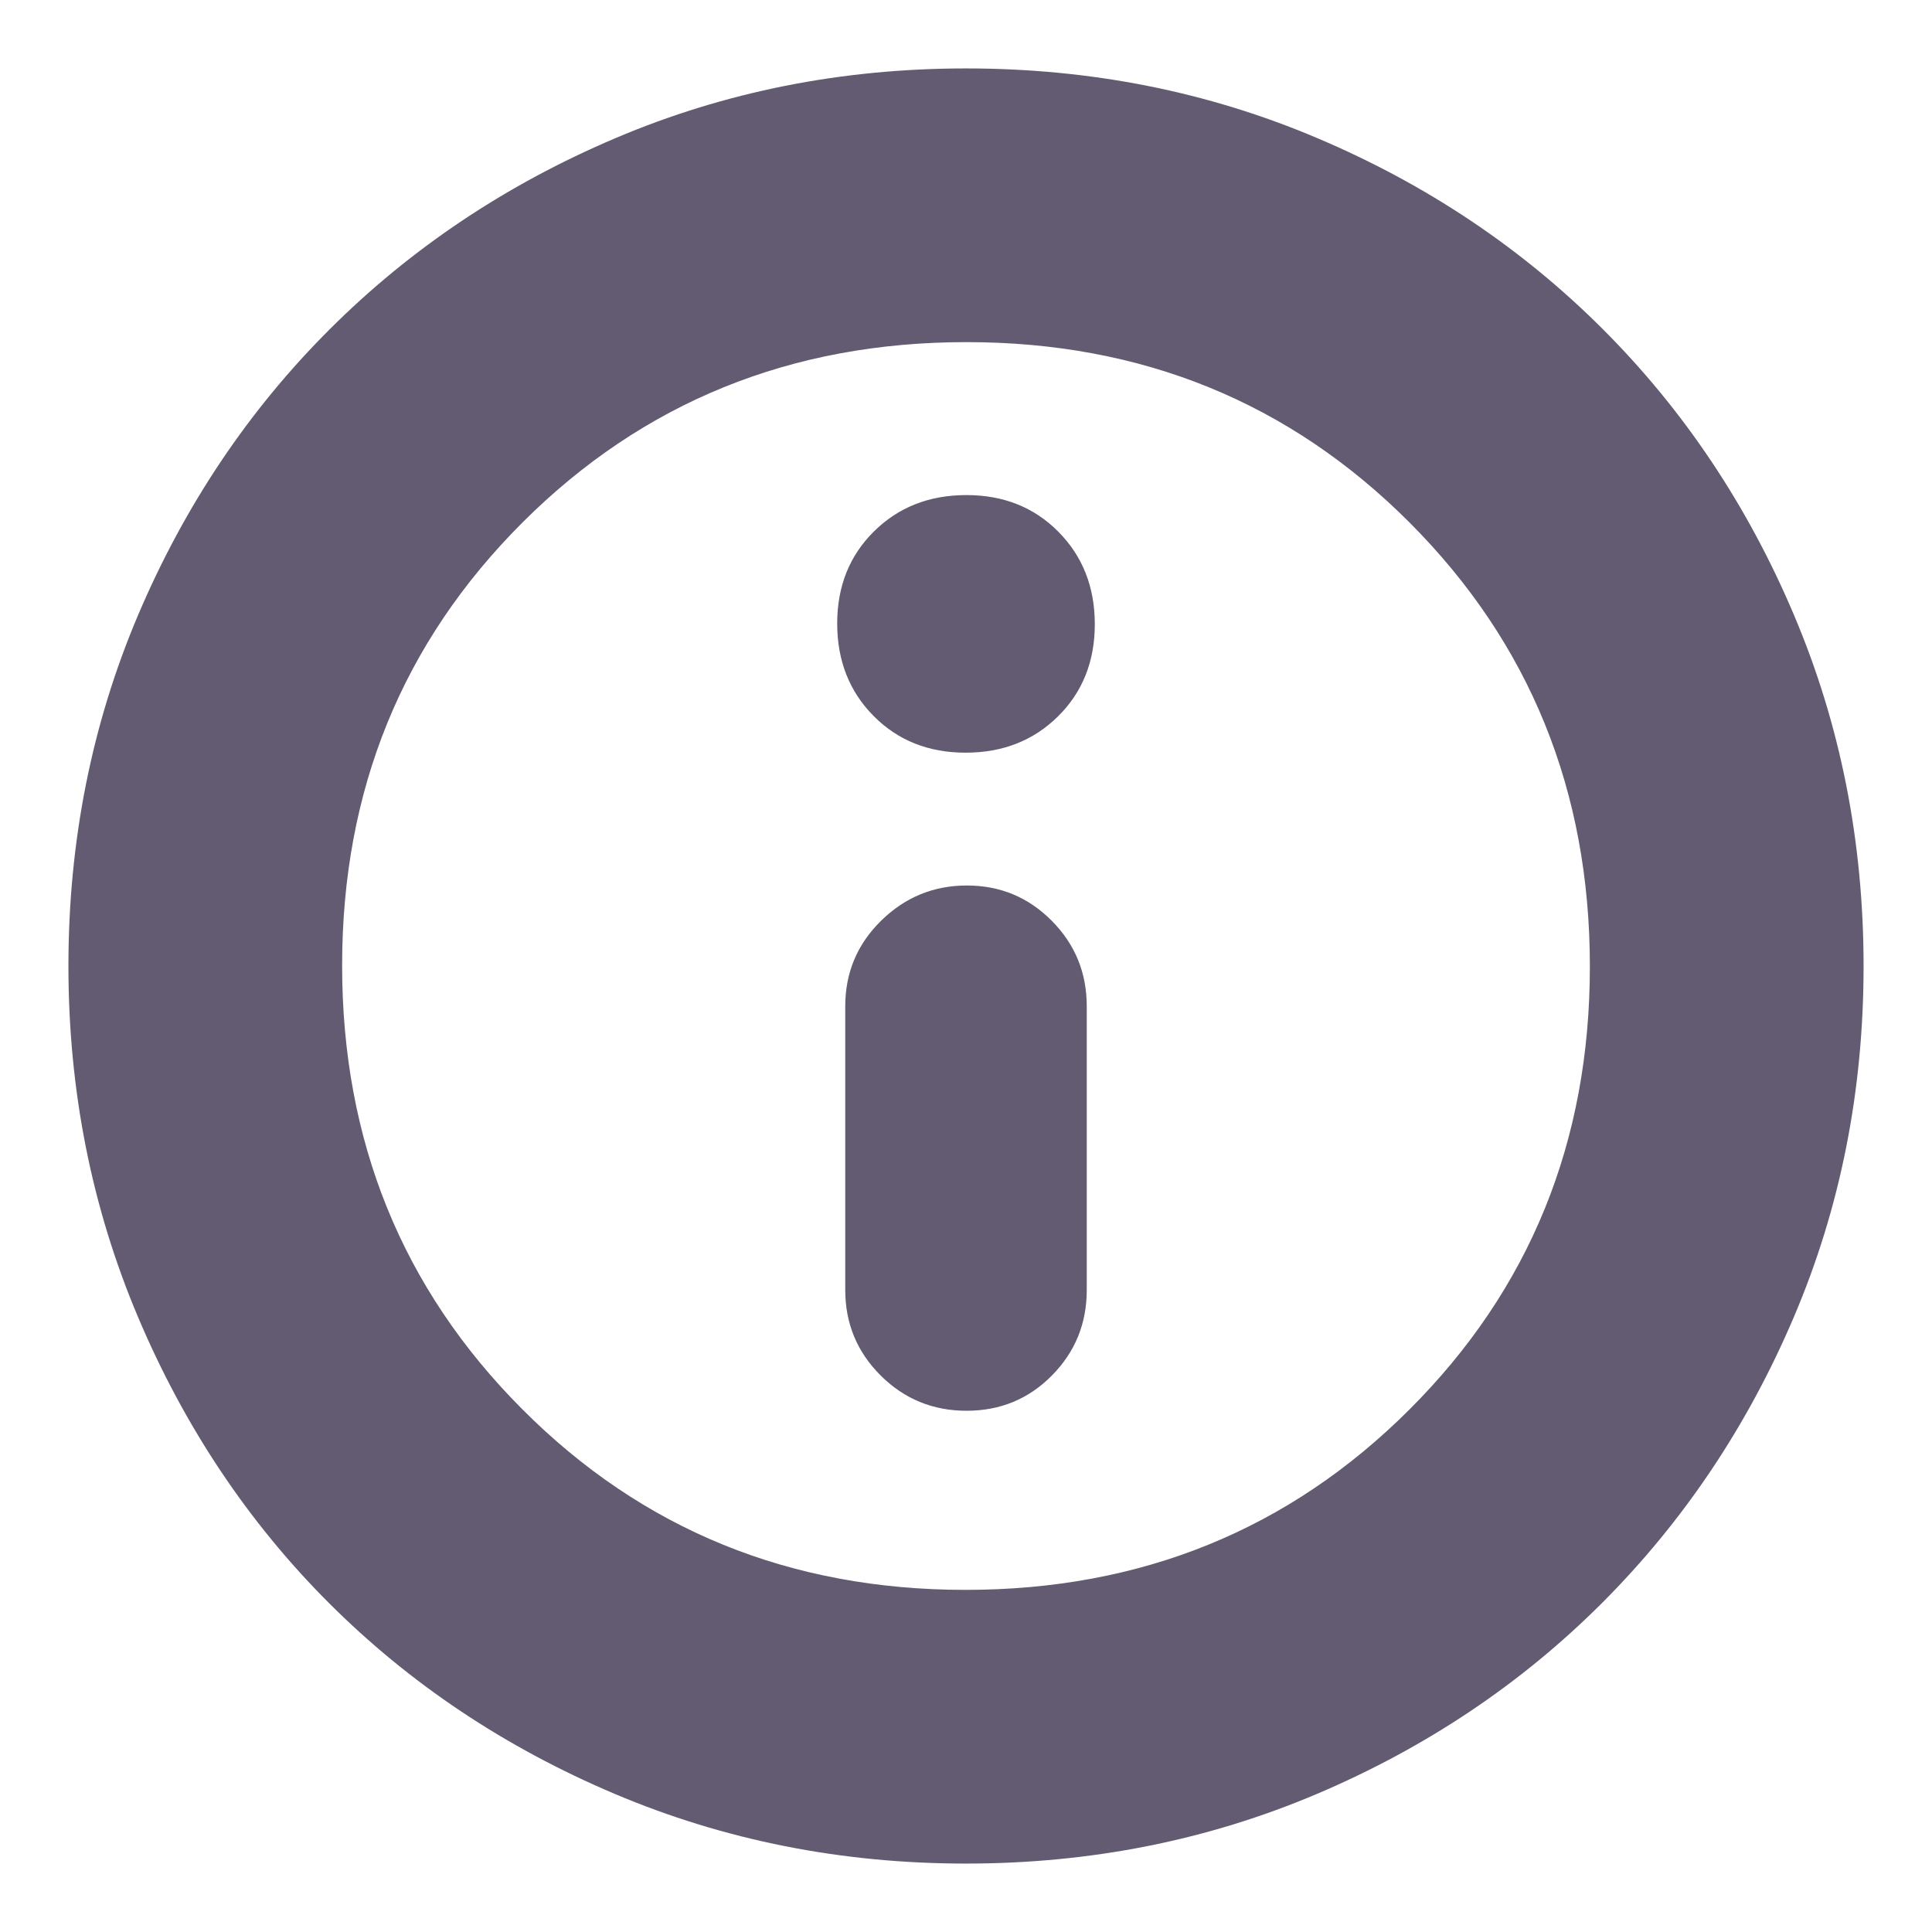 <svg width="24" height="24" viewBox="0 0 24 24" fill="none" xmlns="http://www.w3.org/2000/svg">
<g clip-path="url(#clip0_67_3436)">
<path d="M12.007 17.525C12.425 17.525 12.779 17.379 13.067 17.087C13.356 16.795 13.5 16.441 13.5 16.025V12.5C13.5 12.084 13.355 11.73 13.065 11.438C12.775 11.146 12.424 11 12.011 11C11.597 11 11.242 11.146 10.945 11.438C10.648 11.73 10.5 12.084 10.5 12.5V16.025C10.5 16.441 10.647 16.795 10.94 17.087C11.233 17.379 11.589 17.525 12.007 17.525ZM11.995 9.35C12.457 9.35 12.84 9.199 13.144 8.898C13.448 8.597 13.6 8.216 13.6 7.754C13.6 7.293 13.449 6.91 13.148 6.606C12.847 6.302 12.466 6.15 12.005 6.15C11.543 6.15 11.16 6.301 10.856 6.602C10.552 6.903 10.4 7.284 10.4 7.745C10.4 8.207 10.551 8.59 10.852 8.894C11.153 9.198 11.534 9.35 11.995 9.35ZM12 23.15C10.456 23.15 9.002 22.862 7.638 22.285C6.275 21.708 5.091 20.918 4.086 19.913C3.082 18.909 2.292 17.725 1.715 16.362C1.138 14.998 0.85 13.544 0.85 12C0.85 10.452 1.139 8.998 1.716 7.639C2.294 6.28 3.087 5.097 4.096 4.09C5.104 3.084 6.288 2.292 7.648 1.715C9.007 1.138 10.458 0.85 12 0.85C13.548 0.85 15.002 1.138 16.362 1.715C17.722 2.291 18.905 3.083 19.911 4.089C20.917 5.095 21.709 6.278 22.285 7.639C22.862 8.999 23.15 10.454 23.15 12.002C23.15 13.551 22.862 15.003 22.285 16.358C21.708 17.714 20.916 18.895 19.91 19.904C18.903 20.913 17.72 21.706 16.361 22.284C15.002 22.861 13.548 23.15 12 23.15ZM11.994 19.75C14.173 19.75 16.011 19.004 17.506 17.512C19.002 16.02 19.75 14.185 19.75 12.006C19.75 9.827 19.004 7.989 17.512 6.493C16.02 4.998 14.185 4.25 12.006 4.25C9.827 4.25 7.989 4.996 6.493 6.488C4.998 7.98 4.25 9.815 4.25 11.994C4.25 14.173 4.996 16.011 6.488 17.506C7.98 19.002 9.815 19.75 11.994 19.75Z" fill="#625B71"/>
</g>
<defs>
<clipPath id="clip0_67_3436">
<rect width="24" height="24" fill="white"/>
</clipPath>
</defs>
</svg>
